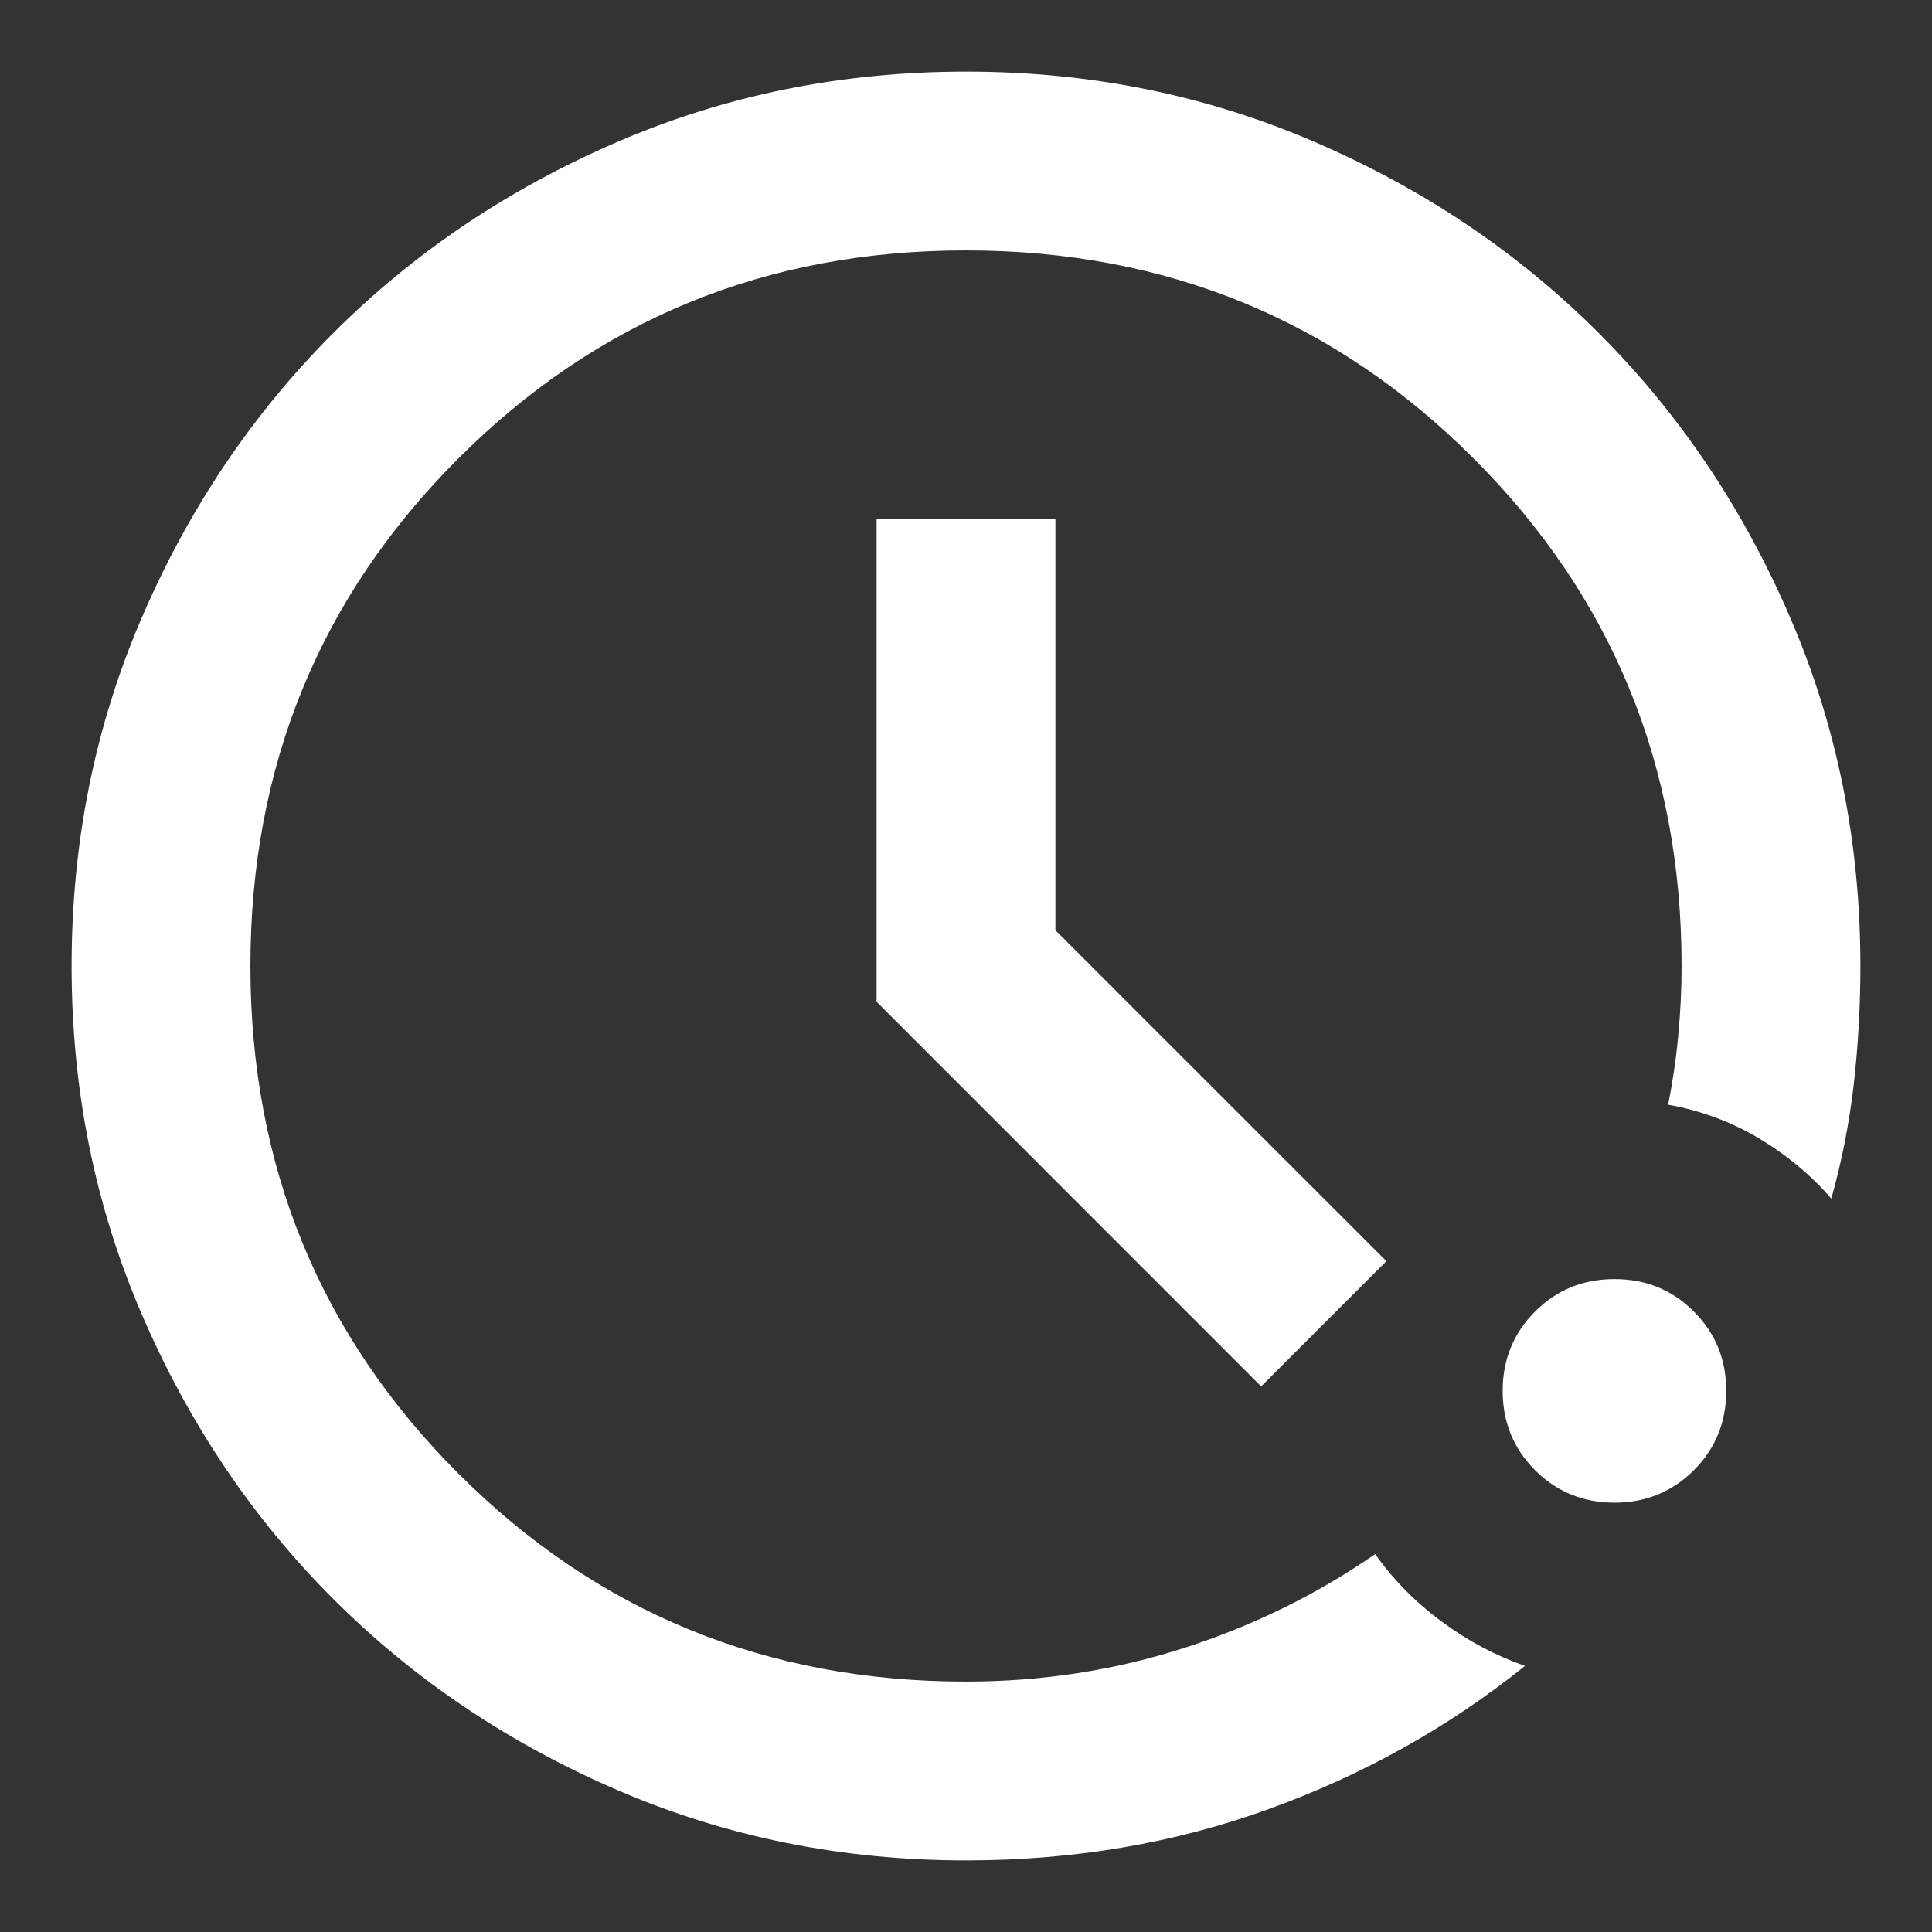<svg width="18" height="18" viewBox="0 0 18 18" fill="none" xmlns="http://www.w3.org/2000/svg">
<rect x="0" y="0" width="18" height="18" fill="#333333" stroke="none"/>
<path d="M9 17.333C7.847 17.333 6.764 17.115 5.75 16.677C4.736 16.24 3.854 15.646 3.104 14.896C2.354 14.146 1.76 13.264 1.323 12.25C0.885 11.236 0.667 10.153 0.667 9C0.667 7.847 0.885 6.764 1.323 5.75C1.76 4.736 2.354 3.854 3.104 3.104C3.854 2.354 4.736 1.76 5.75 1.323C6.764 0.885 7.847 0.667 9 0.667C10.153 0.667 11.236 0.885 12.25 1.323C13.264 1.76 14.146 2.354 14.896 3.104C15.646 3.854 16.24 4.736 16.677 5.75C17.115 6.764 17.333 7.847 17.333 9C17.333 9.375 17.312 9.743 17.271 10.104C17.229 10.465 17.16 10.819 17.062 11.167C16.868 10.944 16.642 10.757 16.385 10.604C16.128 10.451 15.847 10.347 15.542 10.292C15.583 10.083 15.615 9.872 15.635 9.656C15.656 9.441 15.667 9.222 15.667 9C15.667 7.139 15.021 5.562 13.729 4.271C12.438 2.979 10.861 2.333 9 2.333C7.139 2.333 5.563 2.979 4.271 4.271C2.979 5.562 2.333 7.139 2.333 9C2.333 10.861 2.979 12.438 4.271 13.729C5.563 15.021 7.139 15.667 9 15.667C9.708 15.667 10.385 15.562 11.031 15.354C11.677 15.146 12.271 14.854 12.812 14.479C12.979 14.715 13.184 14.924 13.427 15.104C13.67 15.285 13.931 15.424 14.208 15.521C13.5 16.09 12.705 16.535 11.823 16.854C10.941 17.174 10 17.333 9 17.333ZM15.042 14C14.75 14 14.504 13.899 14.302 13.698C14.101 13.496 14 13.25 14 12.958C14 12.667 14.101 12.42 14.302 12.219C14.504 12.017 14.75 11.917 15.042 11.917C15.333 11.917 15.58 12.017 15.781 12.219C15.983 12.42 16.083 12.667 16.083 12.958C16.083 13.25 15.983 13.496 15.781 13.698C15.58 13.899 15.333 14 15.042 14ZM11.75 12.917L8.167 9.333V4.833H9.833V8.667L12.917 11.75L11.75 12.917Z" fill="white"/>
</svg>
